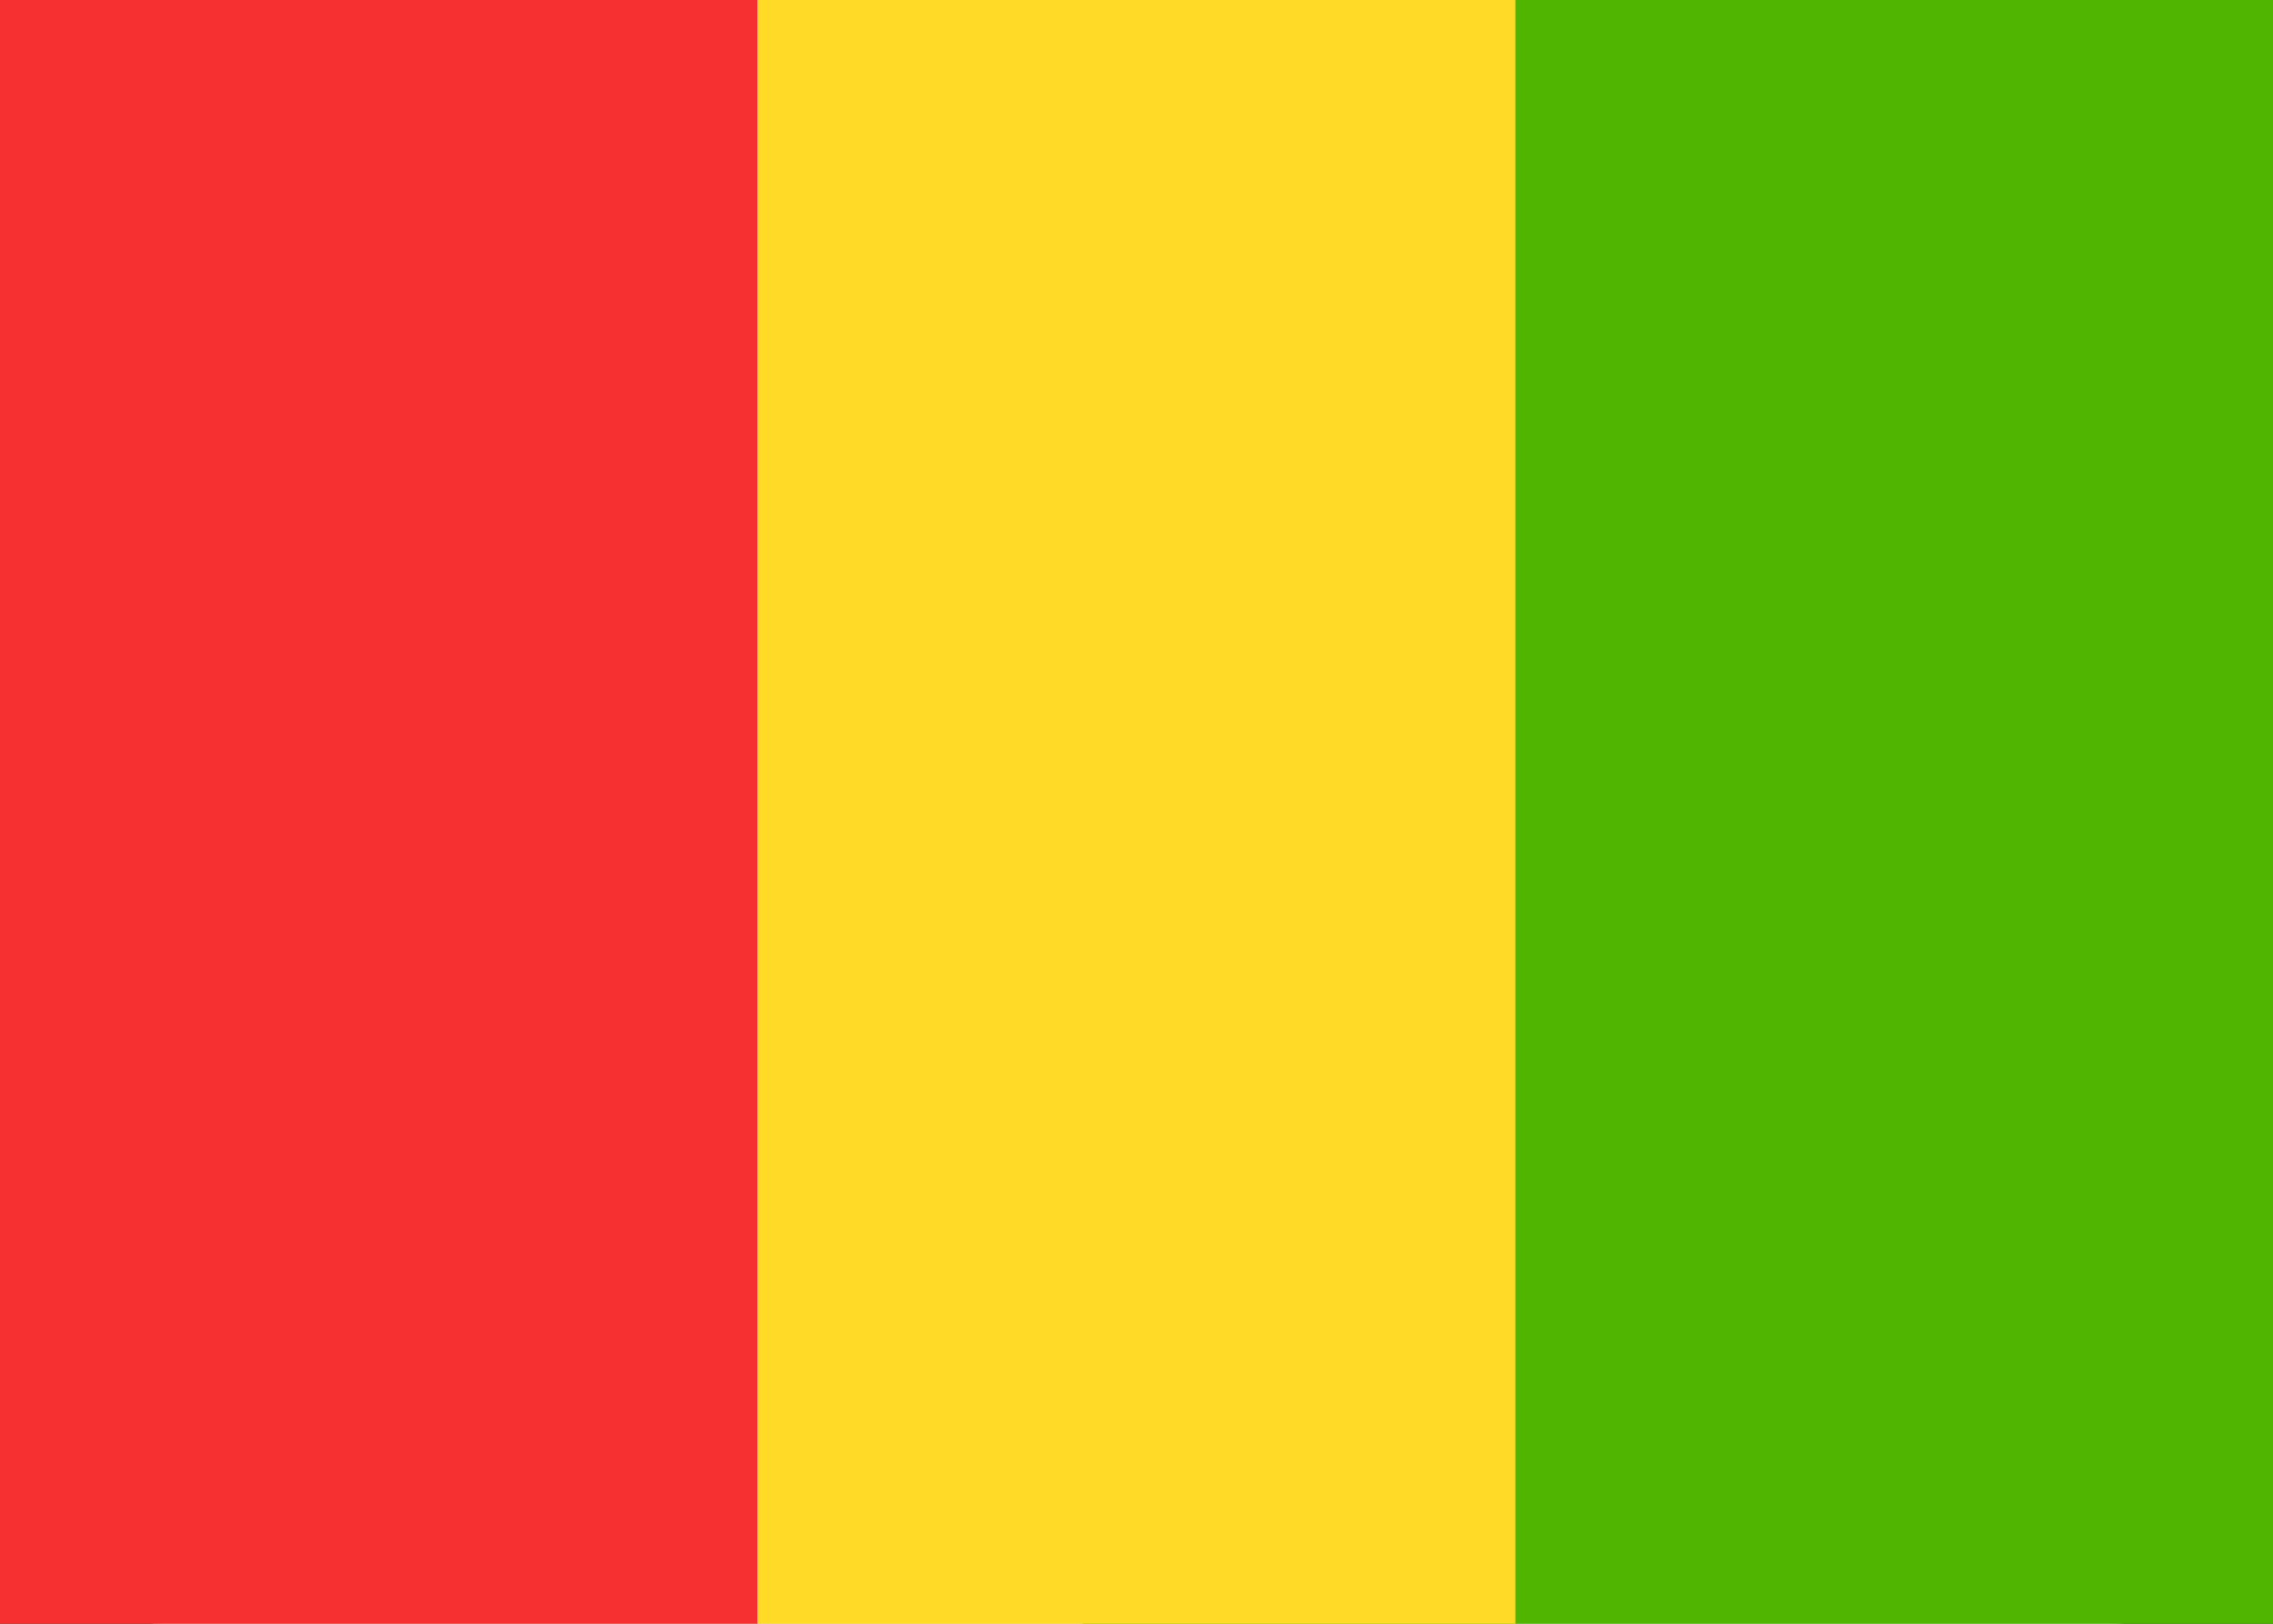 <svg width="28" height="20" viewBox="0 0 28 20" fill="none" xmlns="http://www.w3.org/2000/svg">
<rect x="0" y="0" width="28" height="20" fill="#333333" stroke="none"/>
<g clip-path="url(#clip0_5_627)">
<rect width="28" height="20" rx="2" fill="white"/>
<rect x="13.333" width="14.667" height="20" fill="#50B500"/>
<path fill-rule="evenodd" clip-rule="evenodd" d="M0 20H9.333V0H0V20Z" fill="#F63030"/>
<path fill-rule="evenodd" clip-rule="evenodd" d="M9.333 20H18.667V0H9.333V20Z" fill="#FFDA27"/>
</g>
<defs>
<clipPath id="clip0_5_627">
<rect width="28" height="20" fill="white"/>
</clipPath>
</defs>
</svg>
